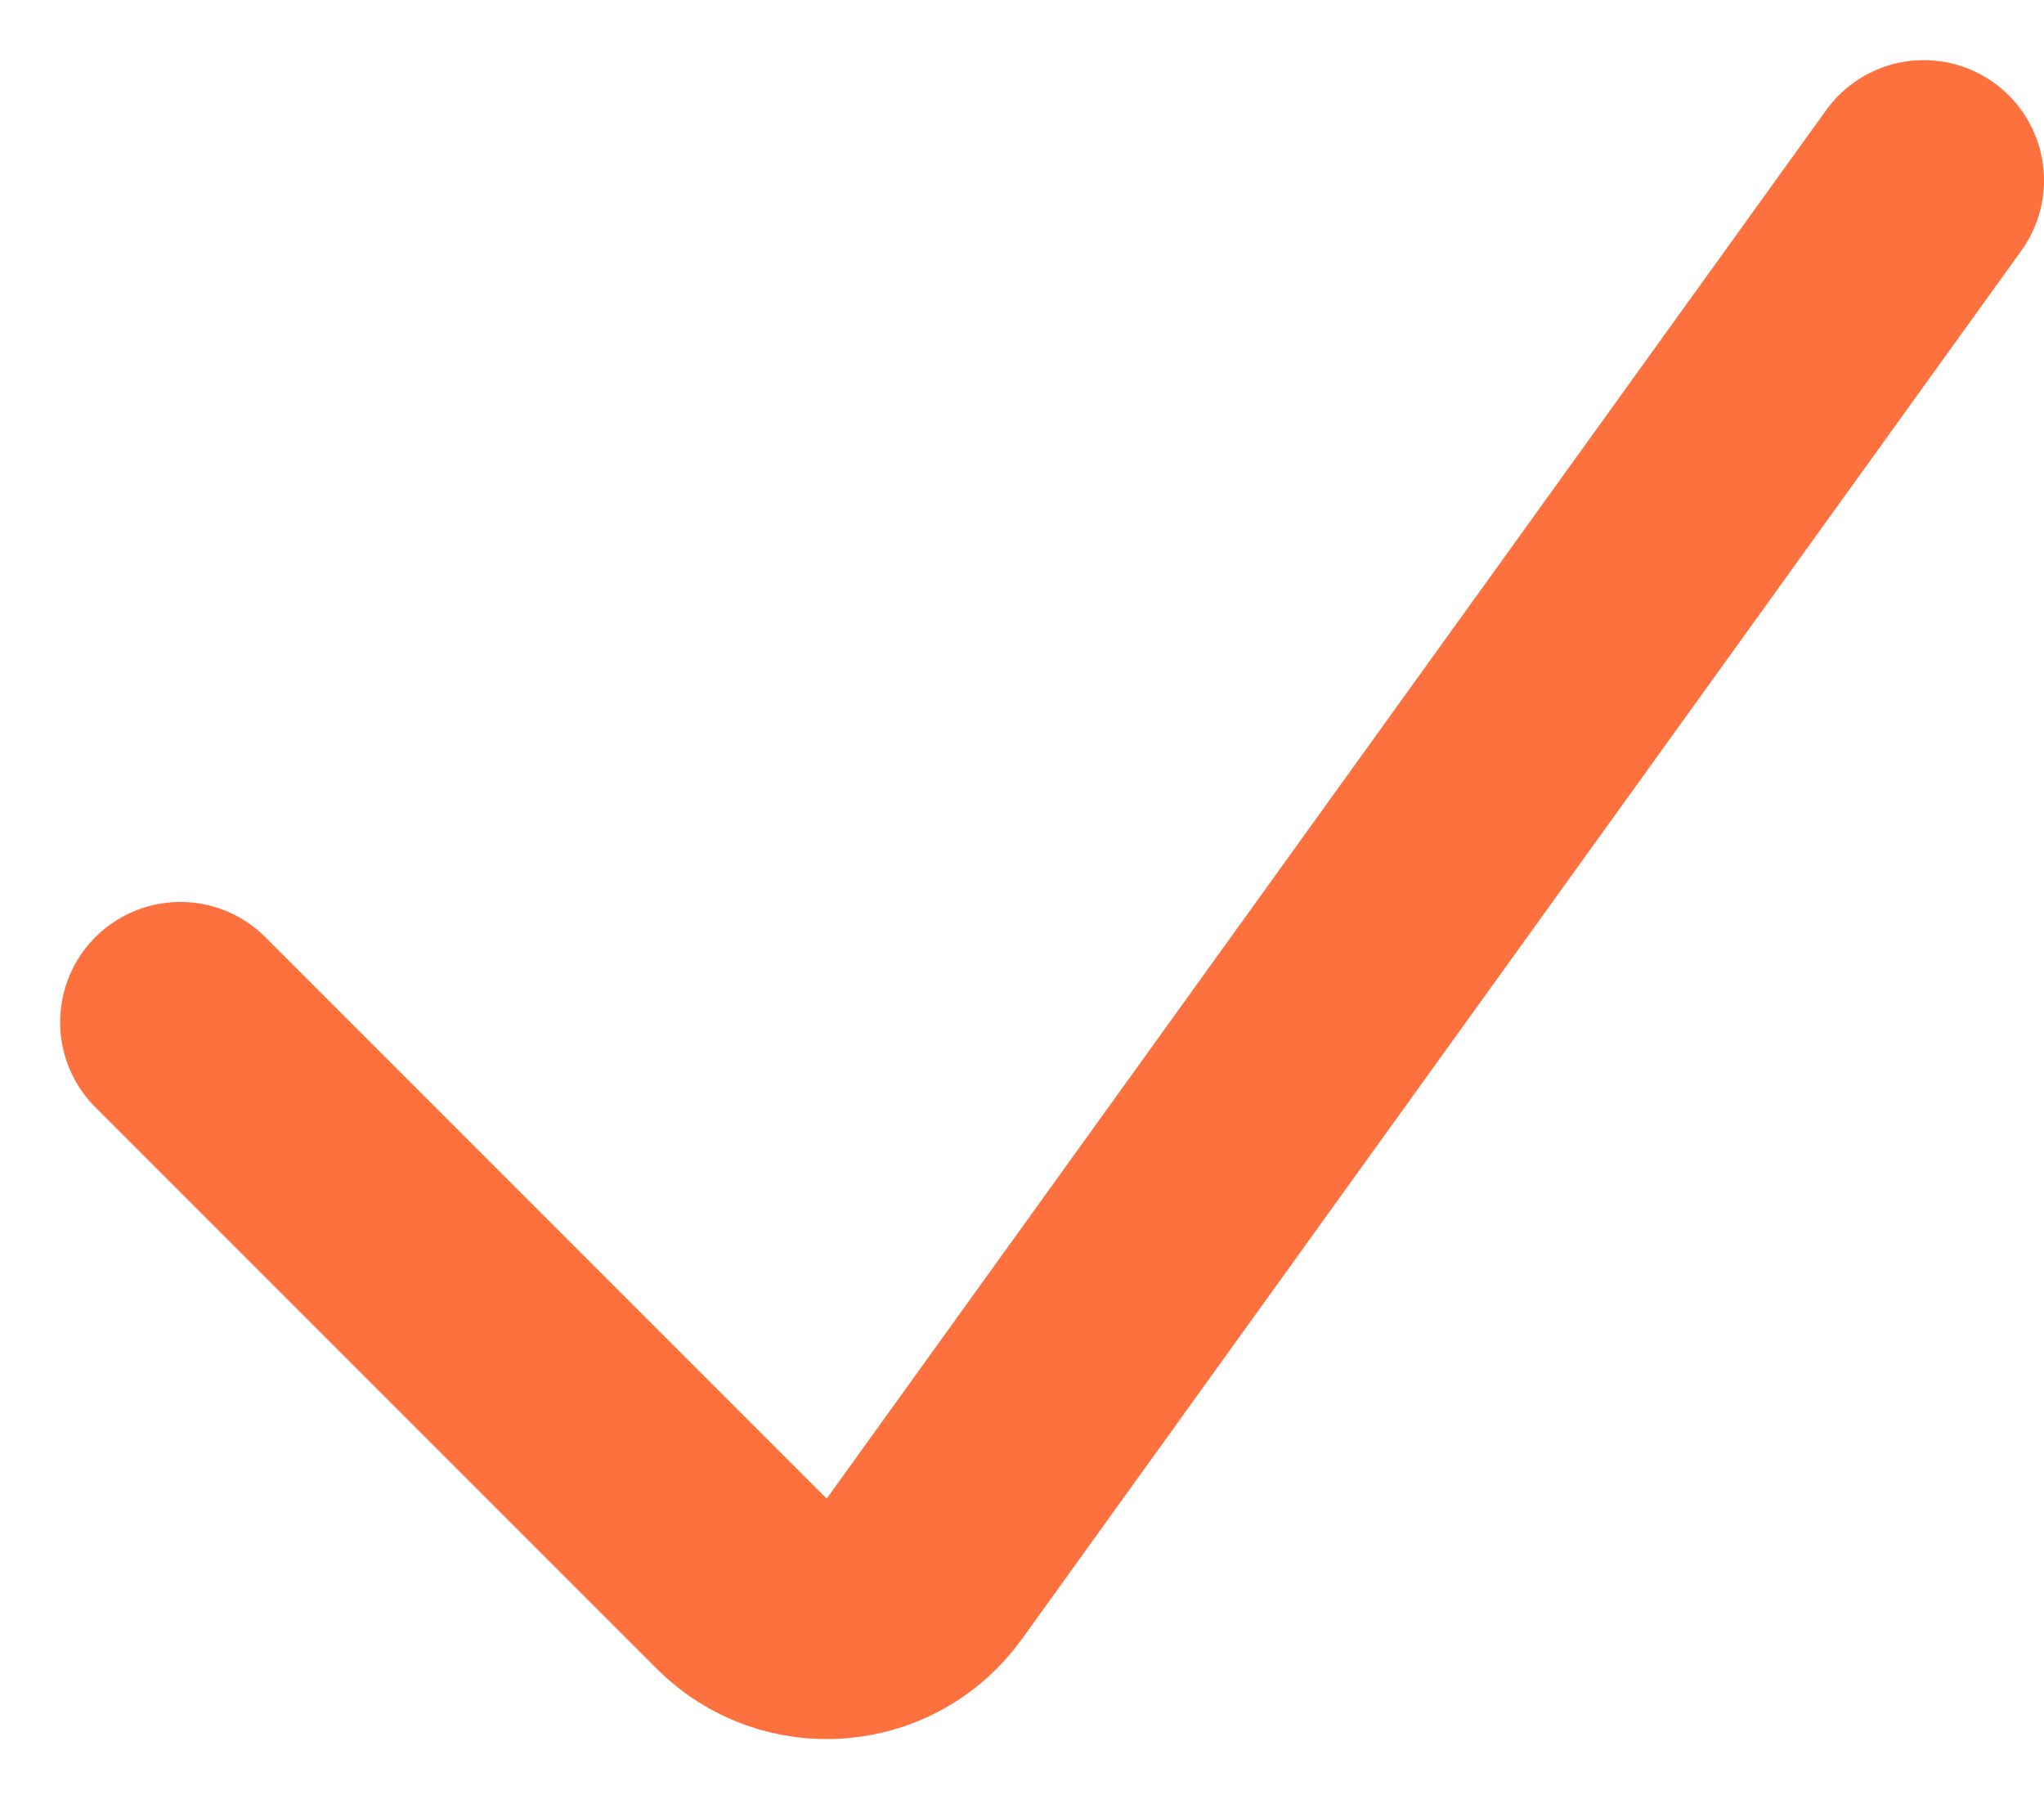 <svg width="17" height="15" viewBox="0 0 17 15" fill="none" xmlns="http://www.w3.org/2000/svg">
<path d="M1.5 8.5L6.168 13.168C6.604 13.604 7.327 13.546 7.687 13.046L16 1.5" stroke="#FD713E" stroke-width="2" stroke-linecap="round" stroke-linejoin="round"/>
</svg>
